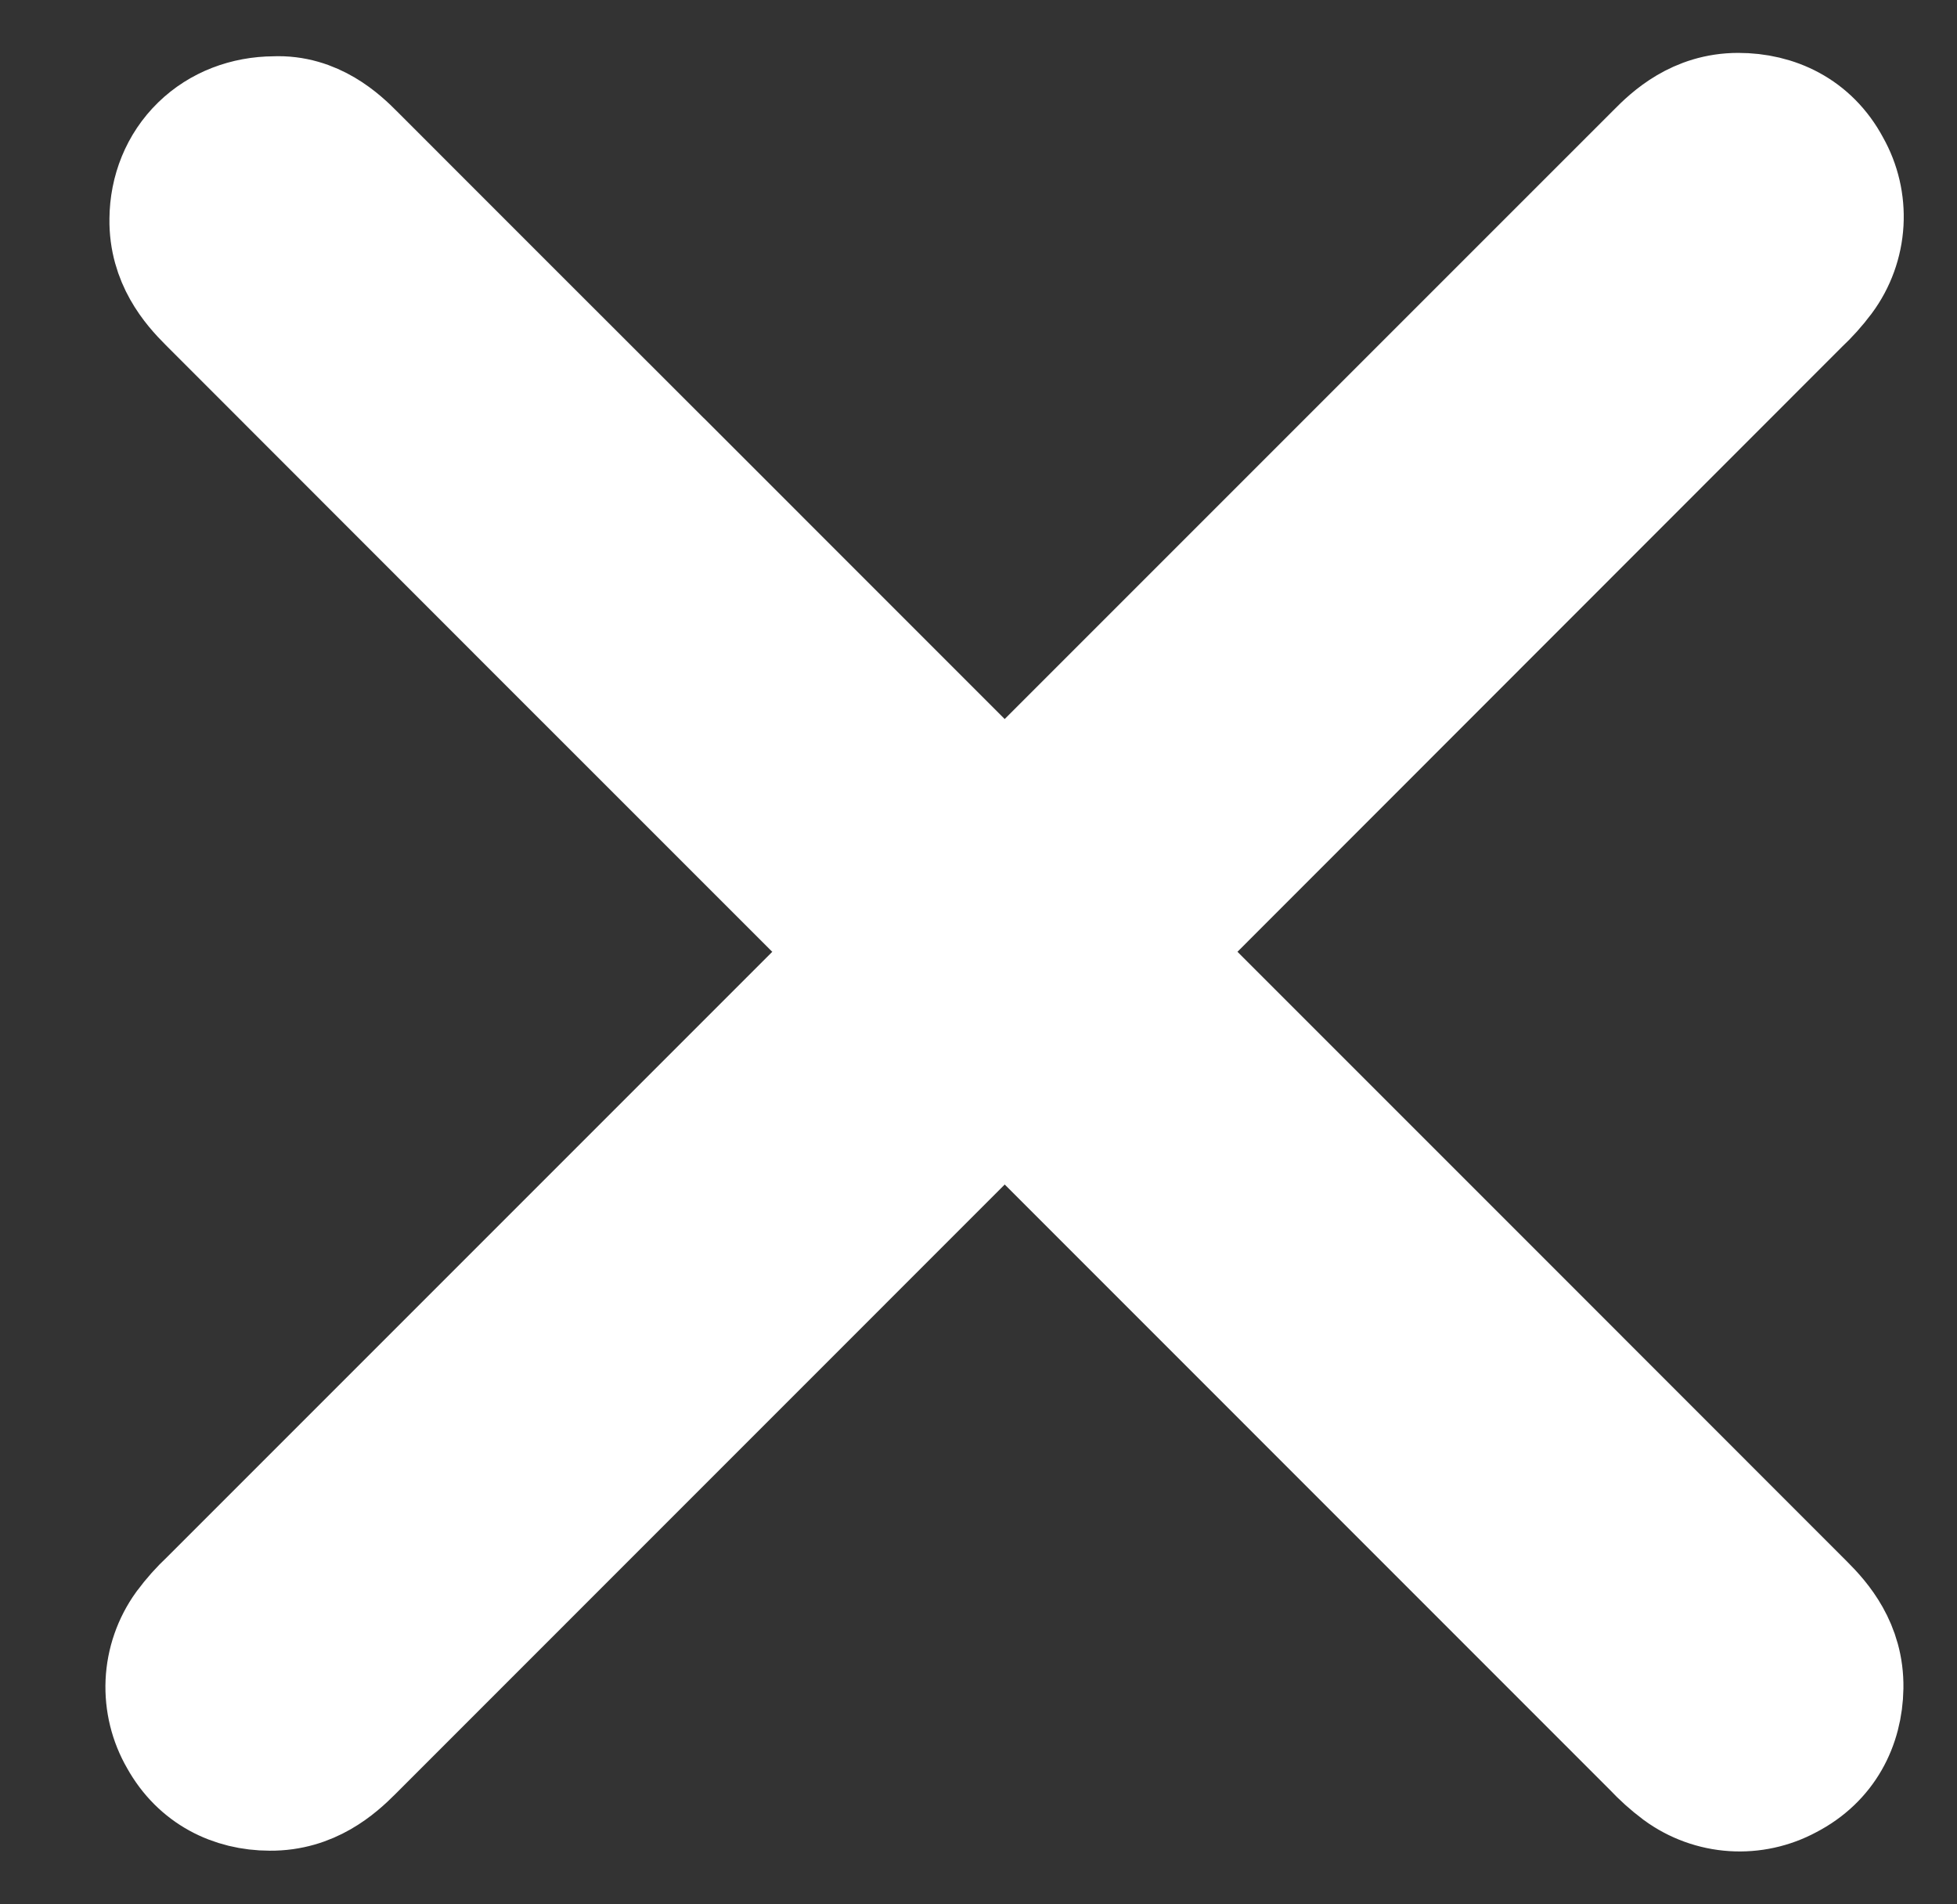 <svg width="37" height="36" viewBox="0 0 37 36" fill="none" xmlns="http://www.w3.org/2000/svg">
<rect x="0" y="0" width="37" height="36" fill="#333333" stroke="none"/>
<path d="M12.894 8.905L12.893 8.905C10.861 6.876 8.829 4.845 6.799 2.813C6.544 2.556 5.996 2.027 5.181 2.064C4.62 2.068 4.088 2.264 3.689 2.652C3.283 3.047 3.074 3.582 3.069 4.142C3.057 4.969 3.527 5.503 3.839 5.814C7.894 9.873 11.952 13.933 16.015 17.993L3.856 30.152C3.686 30.311 3.531 30.485 3.392 30.672L3.388 30.678L3.383 30.684C3.148 31.011 3.013 31.399 2.995 31.801C2.978 32.197 3.074 32.59 3.273 32.933C3.673 33.651 4.359 33.984 5.101 33.986C5.931 33.993 6.464 33.512 6.766 33.21L13.063 26.912L18.996 20.978C23.046 25.028 27.096 29.079 31.148 33.132C31.306 33.301 31.479 33.457 31.665 33.596L31.665 33.596L31.674 33.603C31.991 33.834 32.367 33.971 32.759 33.996C33.145 34.021 33.531 33.936 33.871 33.753C34.625 33.363 34.974 32.663 34.987 31.909L34.987 31.908C35.001 31.076 34.529 30.541 34.218 30.231C30.14 26.15 26.061 22.071 21.982 17.993L34.121 5.847C34.29 5.689 34.445 5.517 34.583 5.332L34.583 5.332L34.587 5.327C34.827 5.003 34.967 4.616 34.99 4.213C35.012 3.818 34.921 3.426 34.726 3.081C34.322 2.323 33.605 2 32.864 2C32.027 2 31.5 2.497 31.212 2.791C27.139 6.864 23.067 10.936 18.995 15.007L12.894 8.905ZM16.532 17.476C16.535 17.473 16.536 17.472 16.534 17.475C16.533 17.475 16.533 17.476 16.532 17.476Z" fill="white" stroke="white" stroke-width="2"/>
</svg>
